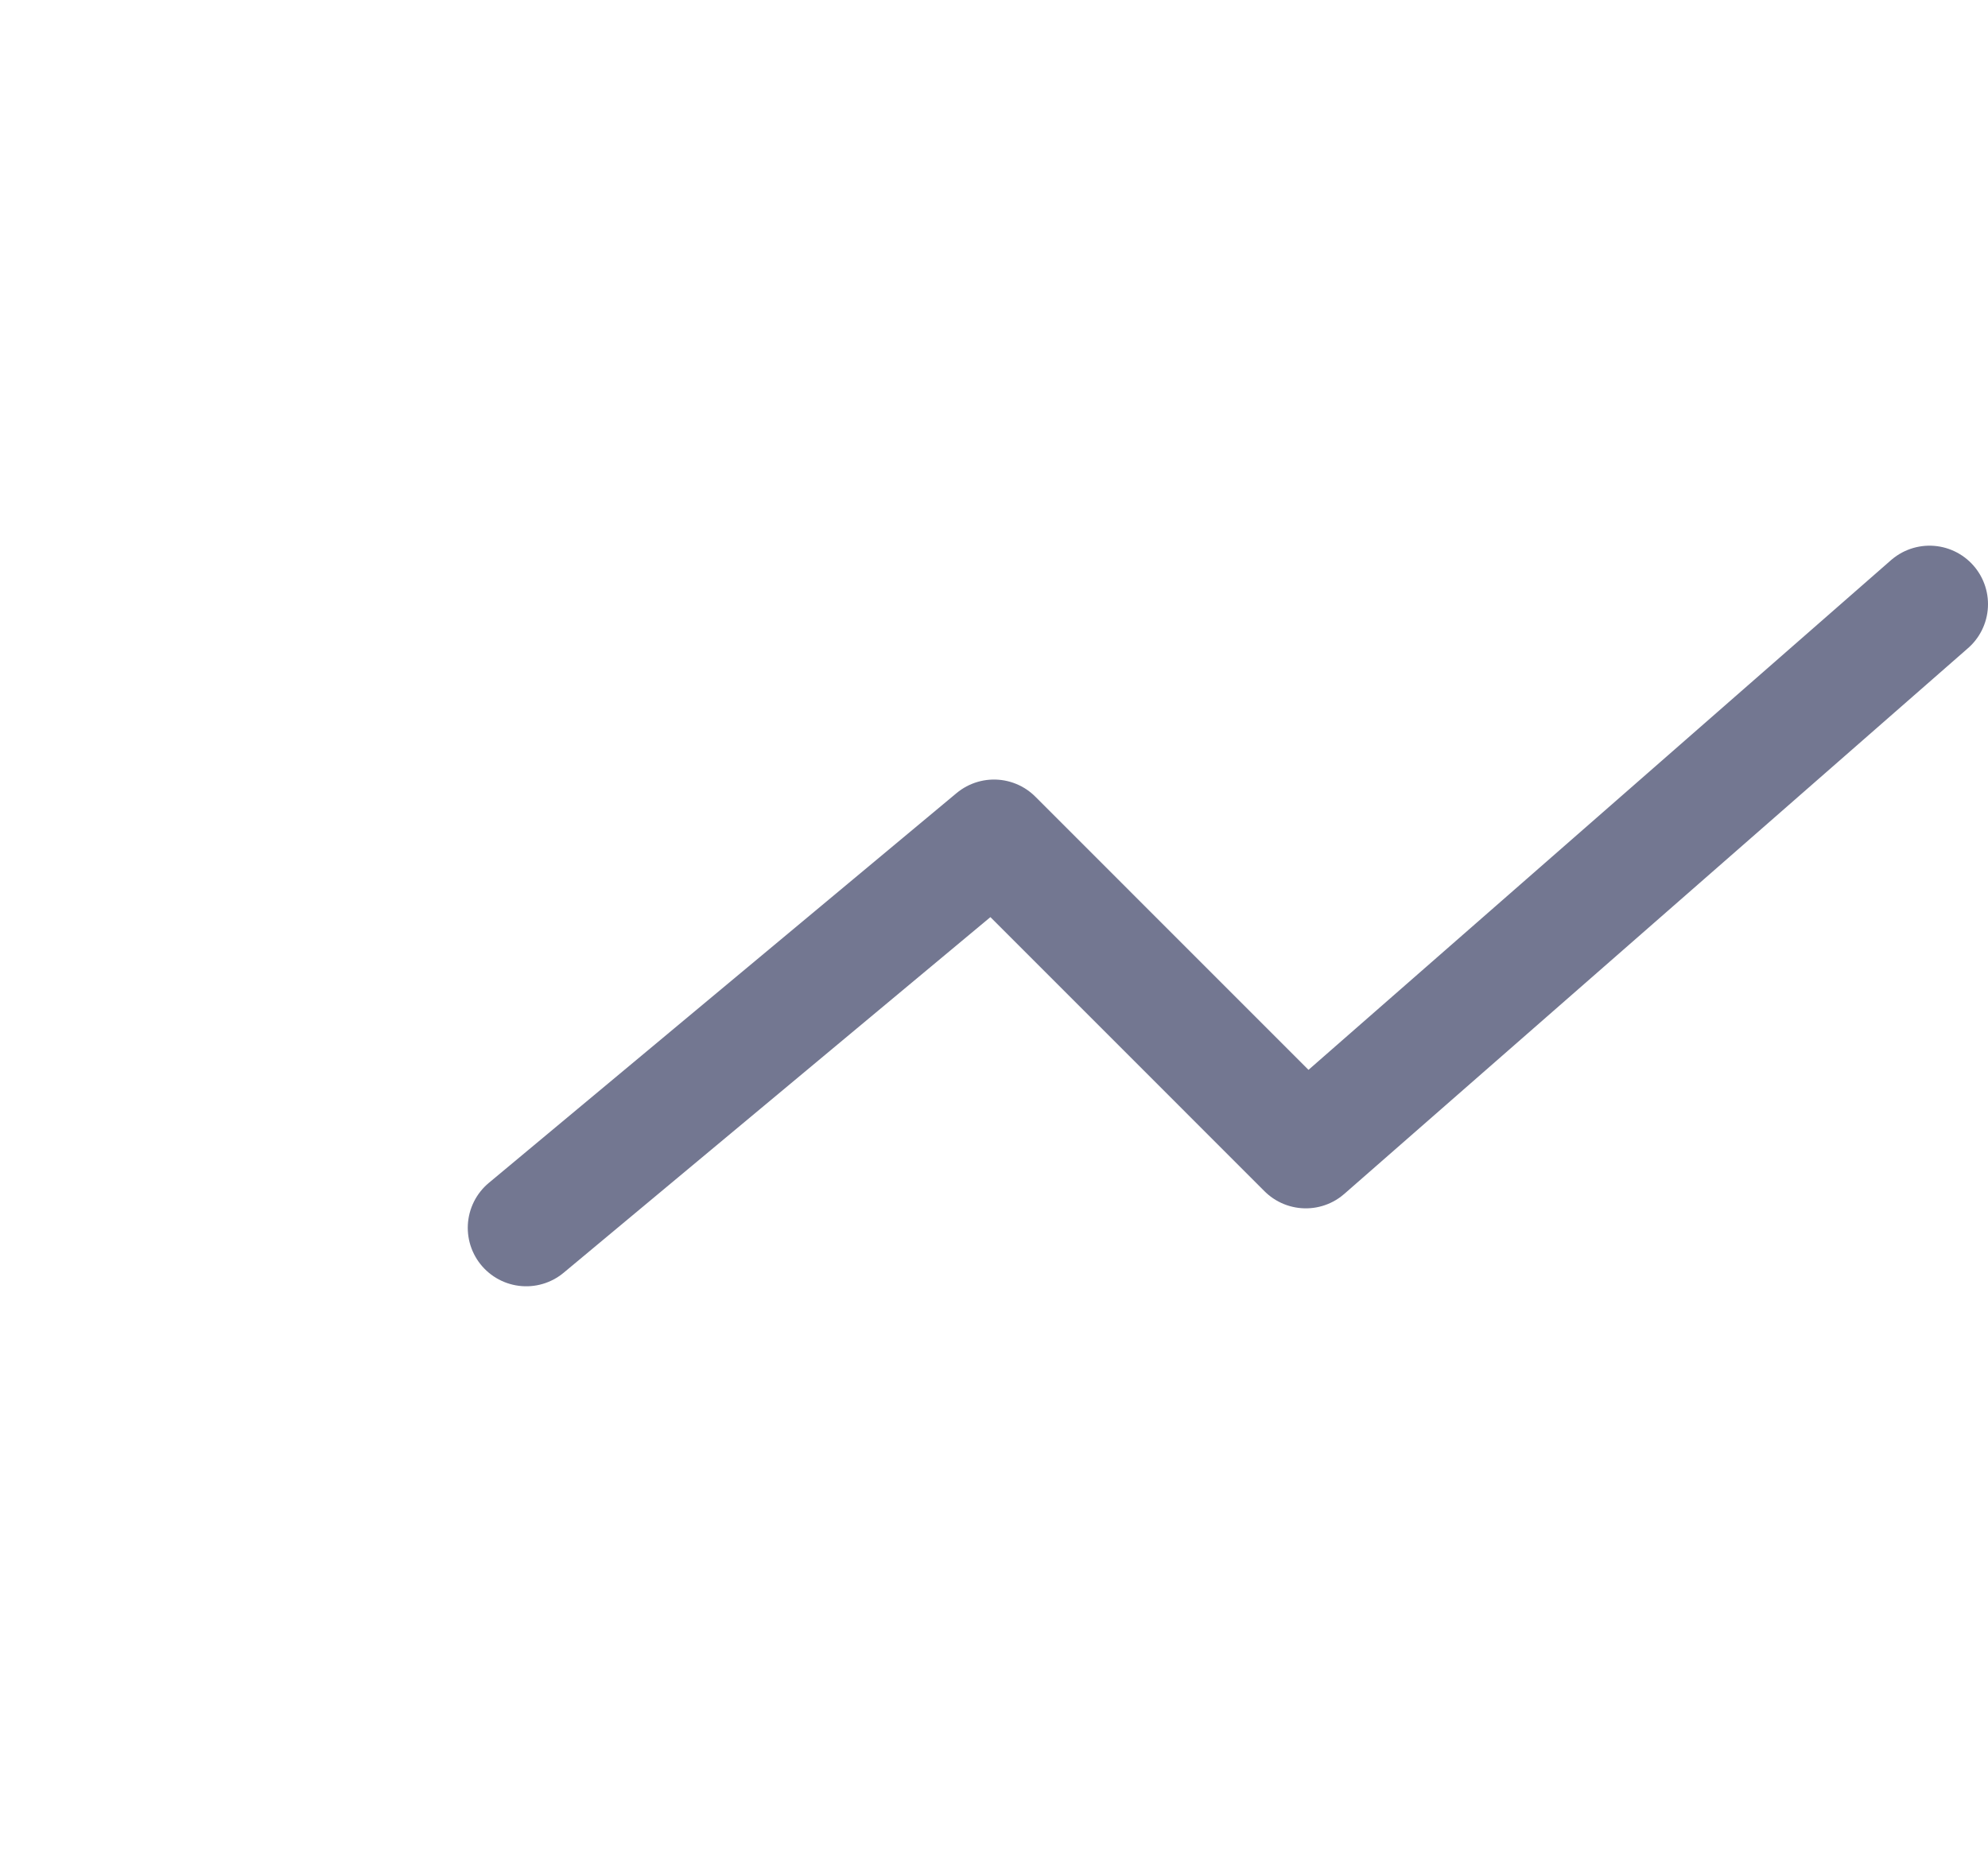 <svg width="34" height="32" viewBox="0 0 34 32" fill="none" xmlns="http://www.w3.org/2000/svg">
<path d="M33 10.333L22.333 19.667L17 14.333L9 21" stroke="#737791" stroke-width="2" stroke-linecap="round" stroke-linejoin="round"/>
</svg>
